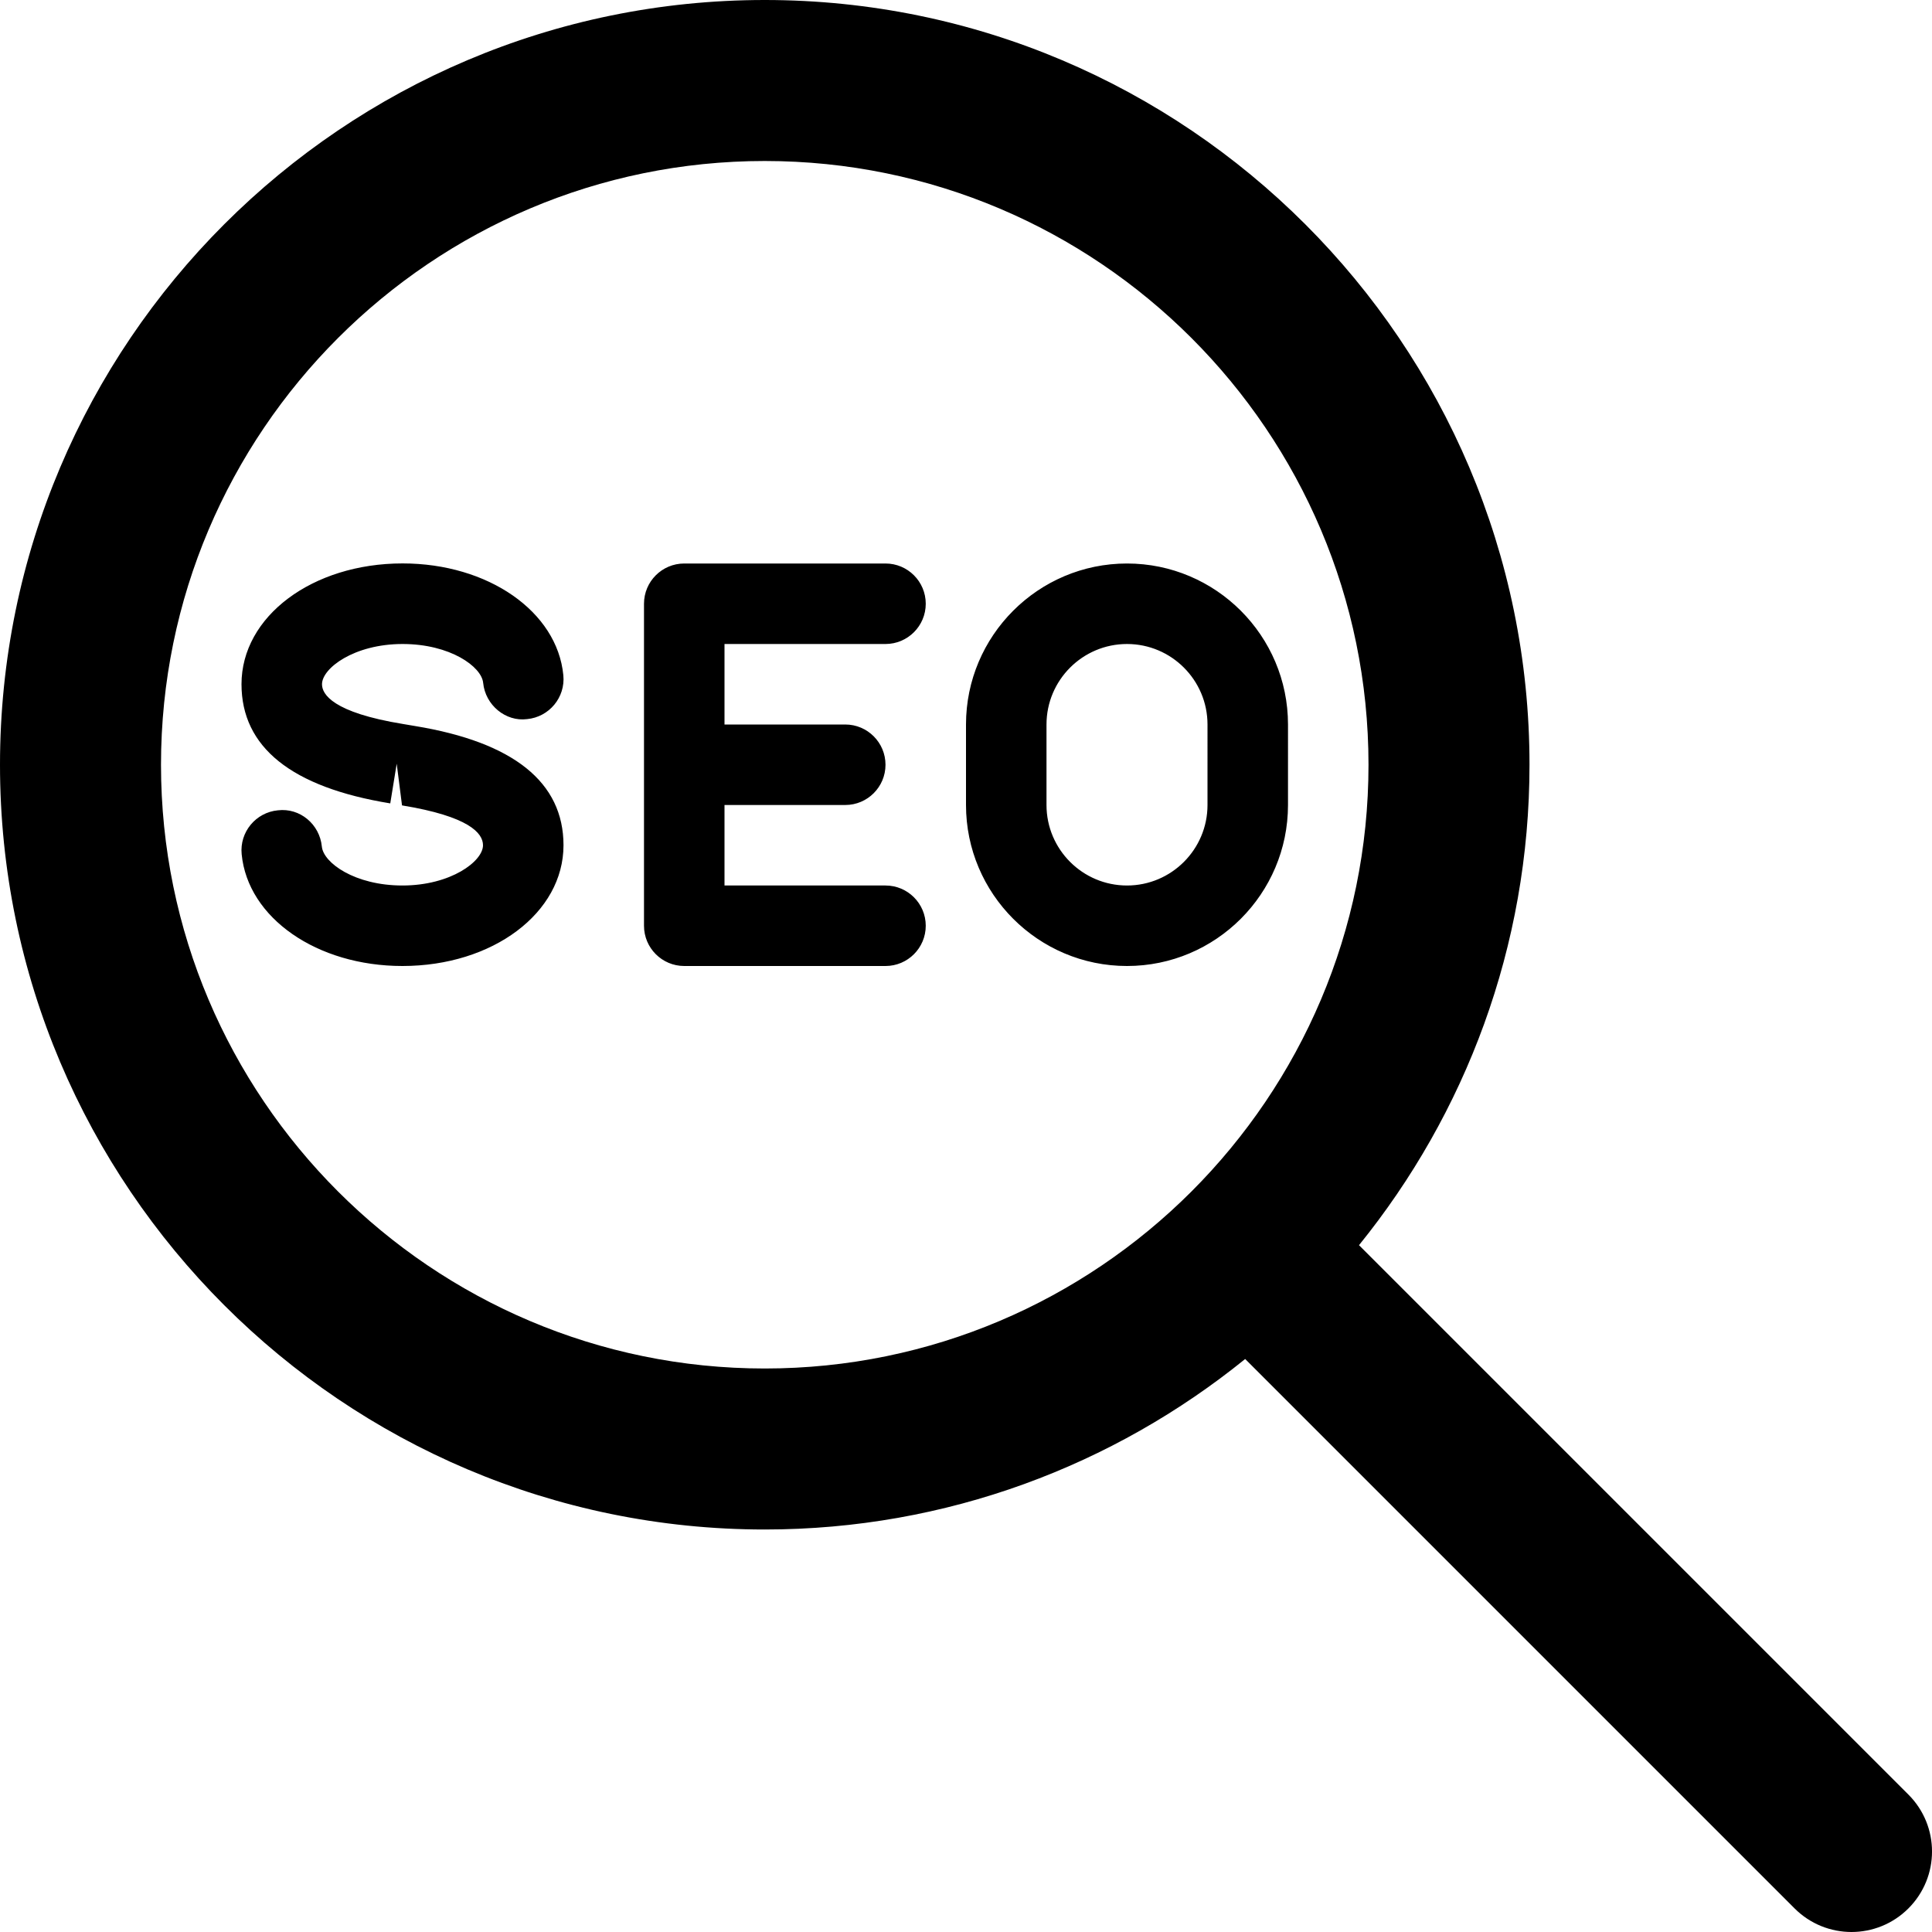 <?xml version="1.0" encoding="iso-8859-1"?>
<!-- Generator: Adobe Illustrator 19.0.0, SVG Export Plug-In . SVG Version: 6.00 Build 0)  -->
<svg version="1.1" id="Layer_1" xmlns="http://www.w3.org/2000/svg" xmlns:xlink="http://www.w3.org/1999/xlink" x="0px" y="0px"
	 viewBox="0 0 24 24" style="enable-background:new 0 0 24 24;" xml:space="preserve">
<g>
	<g>
		<path d="M5.156,9.019L5.008,8.994C4.131,8.851,4,8.623,4,8.5C4,8.301,4.399,8,5.001,8c0.592,0,0.982,0.282,1.001,0.483
			c0.027,0.276,0.28,0.485,0.546,0.45c0.274-0.026,0.477-0.27,0.45-0.545C6.922,7.596,6.063,6.999,5.001,6.999
			C3.879,6.999,3,7.658,3,8.499C3,9.282,3.621,9.78,4.848,9.98l0.08-0.493l0.066,0.518C5.825,10.141,6,10.349,6,10.5
			C6,10.699,5.601,11,4.999,11c-0.592,0-0.982-0.282-1.001-0.484c-0.027-0.276-0.271-0.483-0.546-0.45
			c-0.274,0.026-0.477,0.27-0.45,0.545C3.078,11.403,3.937,12,4.999,12C6.121,12,7,11.341,7,10.5C7,9.718,6.38,9.22,5.156,9.019z
			 M11,8c0.276,0,0.5-0.224,0.5-0.5S11.276,7,11,7H8.5C8.224,7,8,7.224,8,7.5v4C8,11.776,8.224,12,8.5,12H11
			c0.276,0,0.5-0.224,0.5-0.5S11.276,11,11,11H9v-1h1.5c0.276,0,0.5-0.224,0.5-0.5S10.776,9,10.5,9H9V8H11z M23.707,22.293
			l-6.825-6.825C18.204,13.835,19,11.76,19,9.5C19,4.262,14.738,0,9.5,0C4.262,0,0,4.262,0,9.5C0,14.738,4.262,19,9.5,19
			c2.26,0,4.335-0.796,5.968-2.118l6.825,6.825C22.488,23.902,22.744,24,23,24s0.512-0.098,0.707-0.293
			C24.098,23.316,24.098,22.684,23.707,22.293z M9.5,17C5.364,17,2,13.636,2,9.5S5.364,2,9.5,2S17,5.364,17,9.5S13.636,17,9.5,17z
			 M14,7c-1.103,0-2,0.897-2,2v1c0,1.103,0.897,2,2,2c1.103,0,2-0.897,2-2V9C16,7.897,15.103,7,14,7z M15,10c0,0.551-0.448,1-1,1
			s-1-0.449-1-1V9c0-0.551,0.448-1,1-1s1,0.449,1,1V10z"/>
	</g>
</g>
</svg>
